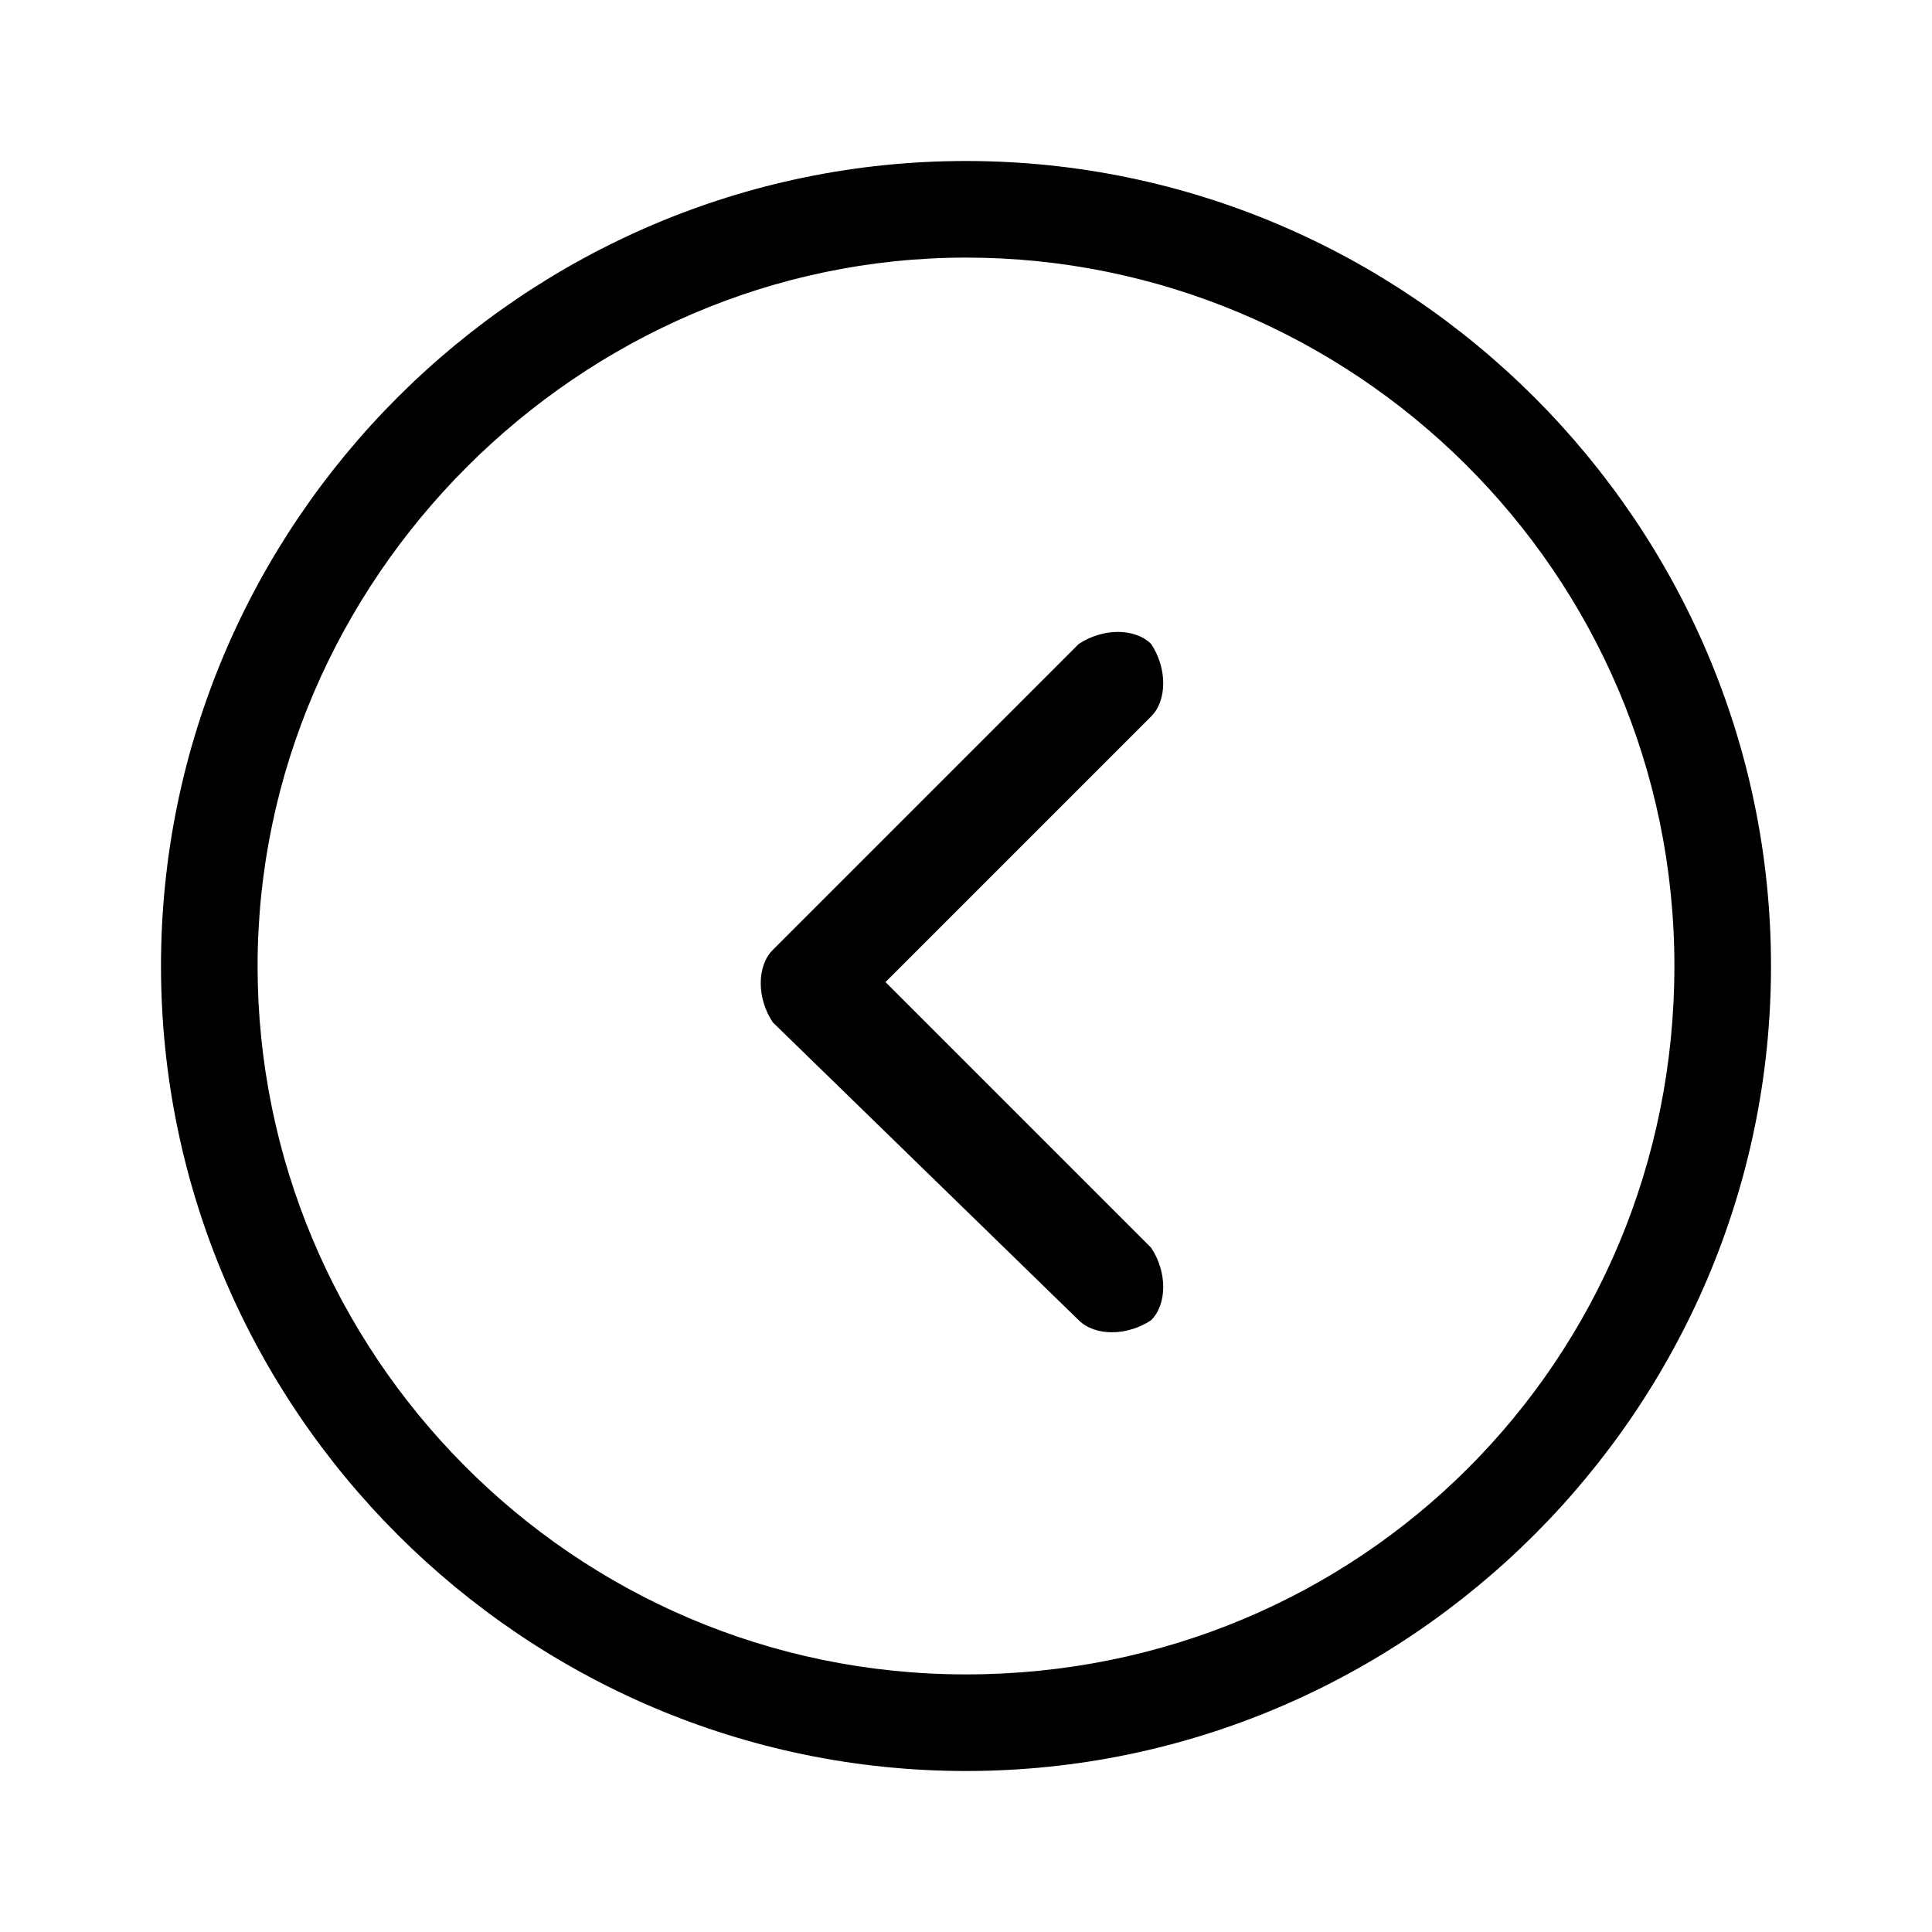 <svg xmlns="http://www.w3.org/2000/svg" height="24" width="24" fill="none" viewBox="0 0 24 24">
<path fill-rule="evenodd" fill="currentColor" d="M12,3.2c4.8,0,8.8,3.9,8.8,8.8s-3.9,8.8-8.8,8.8S3.2,16.8,3.2,12S7.2,3.2,12,3.2z M12,2c5.5,0,10,4.5,10,10
	s-4.5,10-10,10S2,17.5,2,12S6.5,2,12,2z"/>
<path fill-rule="evenodd" fill="currentColor" d="M13.4,16.4c0.2,0.2,0.6,0.2,0.9,0c0.2-0.2,0.2-0.6,0-0.9L11,12.2l3.3-3.3c0.2-0.2,0.2-0.6,0-0.9
	c-0.2-0.2-0.6-0.2-0.9,0l-3.8,3.8c-0.2,0.2-0.2,0.6,0,0.9L13.4,16.4z"/>
</svg>
